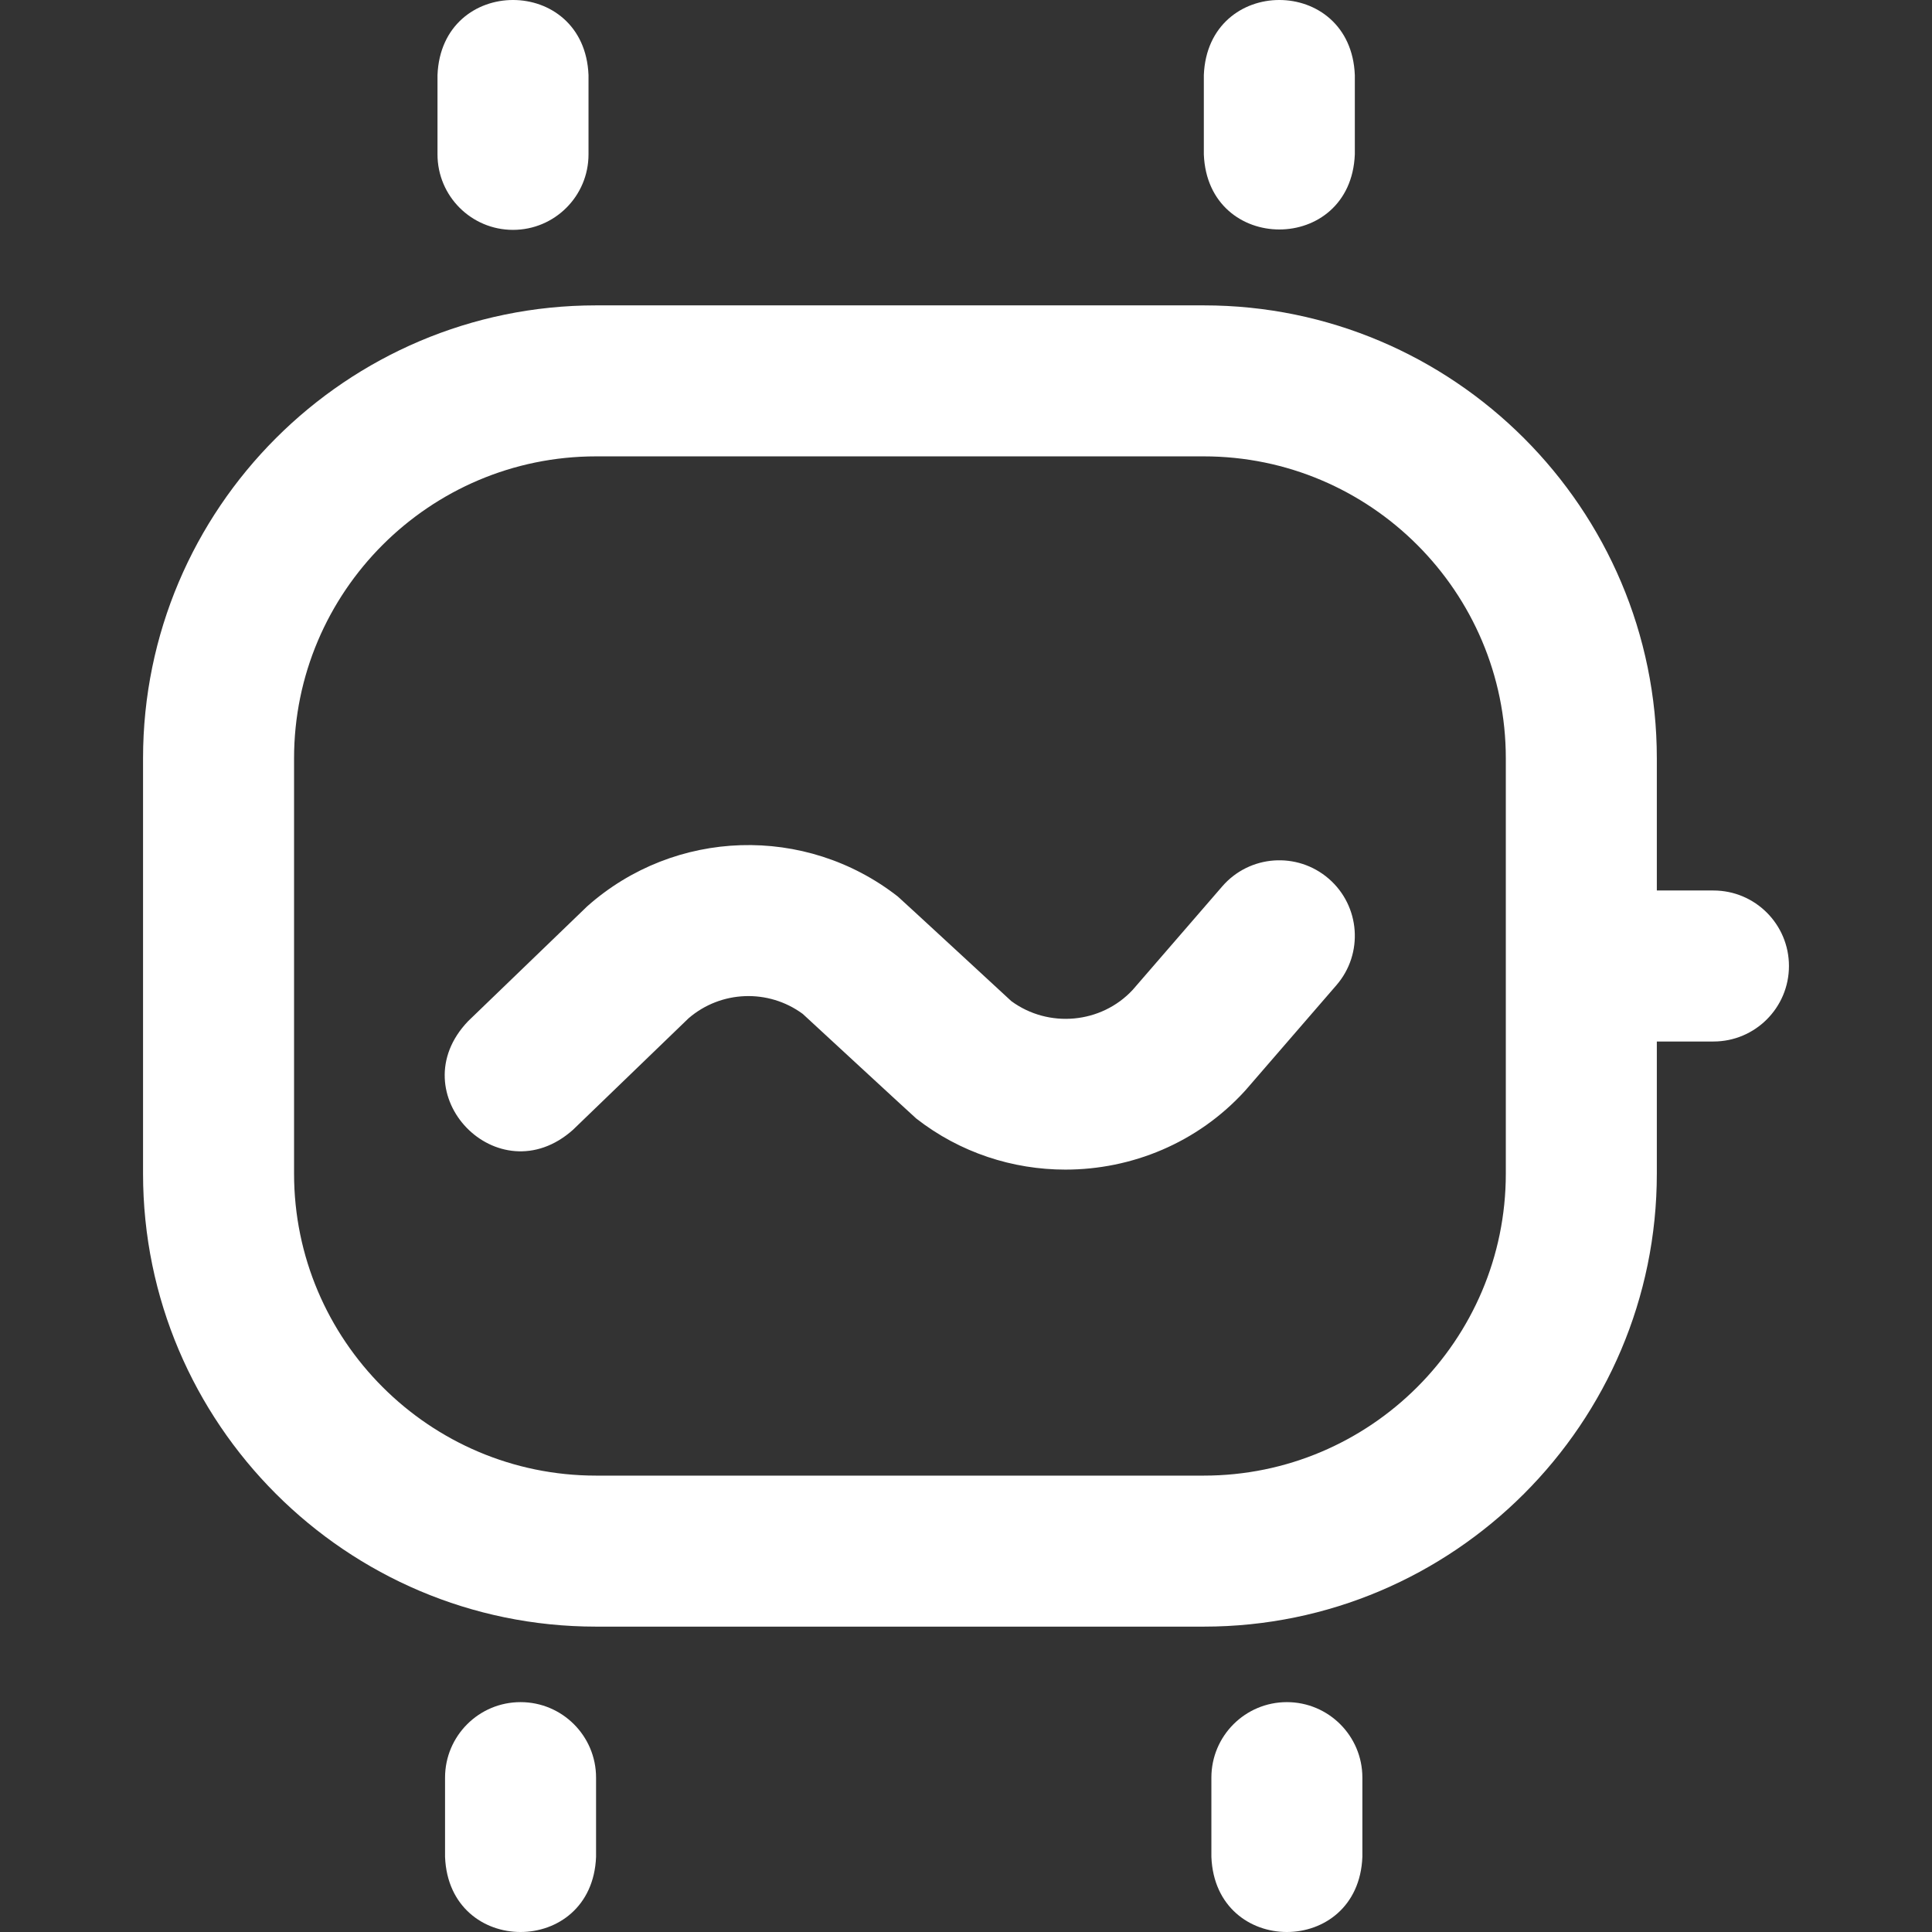 <svg width="98" height="98" viewBox="0 0 98 98" fill="none" xmlns="http://www.w3.org/2000/svg">
<rect x="0" y="0" width="98" height="98" fill="#333333" stroke="none"/>
<g clip-path="url(#clip0)">
<path d="M61.064 7.831V3.809C61.266 -1.272 68.523 -1.268 68.723 3.809V7.831C68.521 12.912 61.264 12.908 61.064 7.831ZM26.022 11.66C28.137 11.66 29.852 9.946 29.852 7.831V3.809C29.649 -1.272 22.393 -1.268 22.192 3.809V7.831C22.192 9.946 23.907 11.66 26.022 11.66ZM26.405 86.34C24.29 86.34 22.575 88.054 22.575 90.169V94.191C22.777 99.272 30.034 99.268 30.235 94.191V90.169C30.235 88.054 28.52 86.34 26.405 86.34ZM65.276 86.34C63.161 86.34 61.447 88.054 61.447 90.169V94.191C61.649 99.272 68.906 99.268 69.106 94.191V90.169C69.106 88.054 67.391 86.34 65.276 86.34ZM90.744 49C90.744 51.115 89.029 52.83 86.914 52.83H84.042V59.532C84.042 72.202 73.734 82.51 61.064 82.51H30.235C17.564 82.51 7.256 72.202 7.256 59.532V38.468C7.256 25.798 17.564 15.49 30.235 15.49H61.064C73.734 15.49 84.042 25.798 84.042 38.468V45.17H86.914C89.029 45.17 90.744 46.885 90.744 49ZM76.382 38.468C76.382 30.021 69.51 23.149 61.064 23.149H30.235C21.788 23.149 14.916 30.021 14.916 38.468V59.532C14.916 67.978 21.788 74.85 30.235 74.85H61.064C69.51 74.85 76.382 67.978 76.382 59.532V38.468ZM63.144 55.34C63.166 55.315 63.188 55.291 63.21 55.266L67.789 49.974C69.174 48.375 68.999 45.956 67.4 44.572C65.8 43.188 63.382 43.362 61.998 44.962L57.456 50.21C55.86 51.928 53.189 52.169 51.299 50.782C51.299 50.782 45.625 45.54 45.541 45.475C40.856 41.818 34.232 42.026 29.79 45.969C29.75 46.004 23.746 51.797 23.746 51.797C20.23 55.471 25.271 60.69 29.064 57.309L34.926 51.653C36.569 50.236 38.974 50.147 40.719 51.43C40.719 51.43 46.393 56.672 46.477 56.737C48.706 58.477 51.381 59.328 54.043 59.328C57.403 59.328 60.743 57.973 63.144 55.34V55.34Z" fill="white"/>
</g>
<defs>
<clipPath id="clip0">
<rect width="98" height="98" fill="white"/>
</clipPath>
</defs>
</svg>
